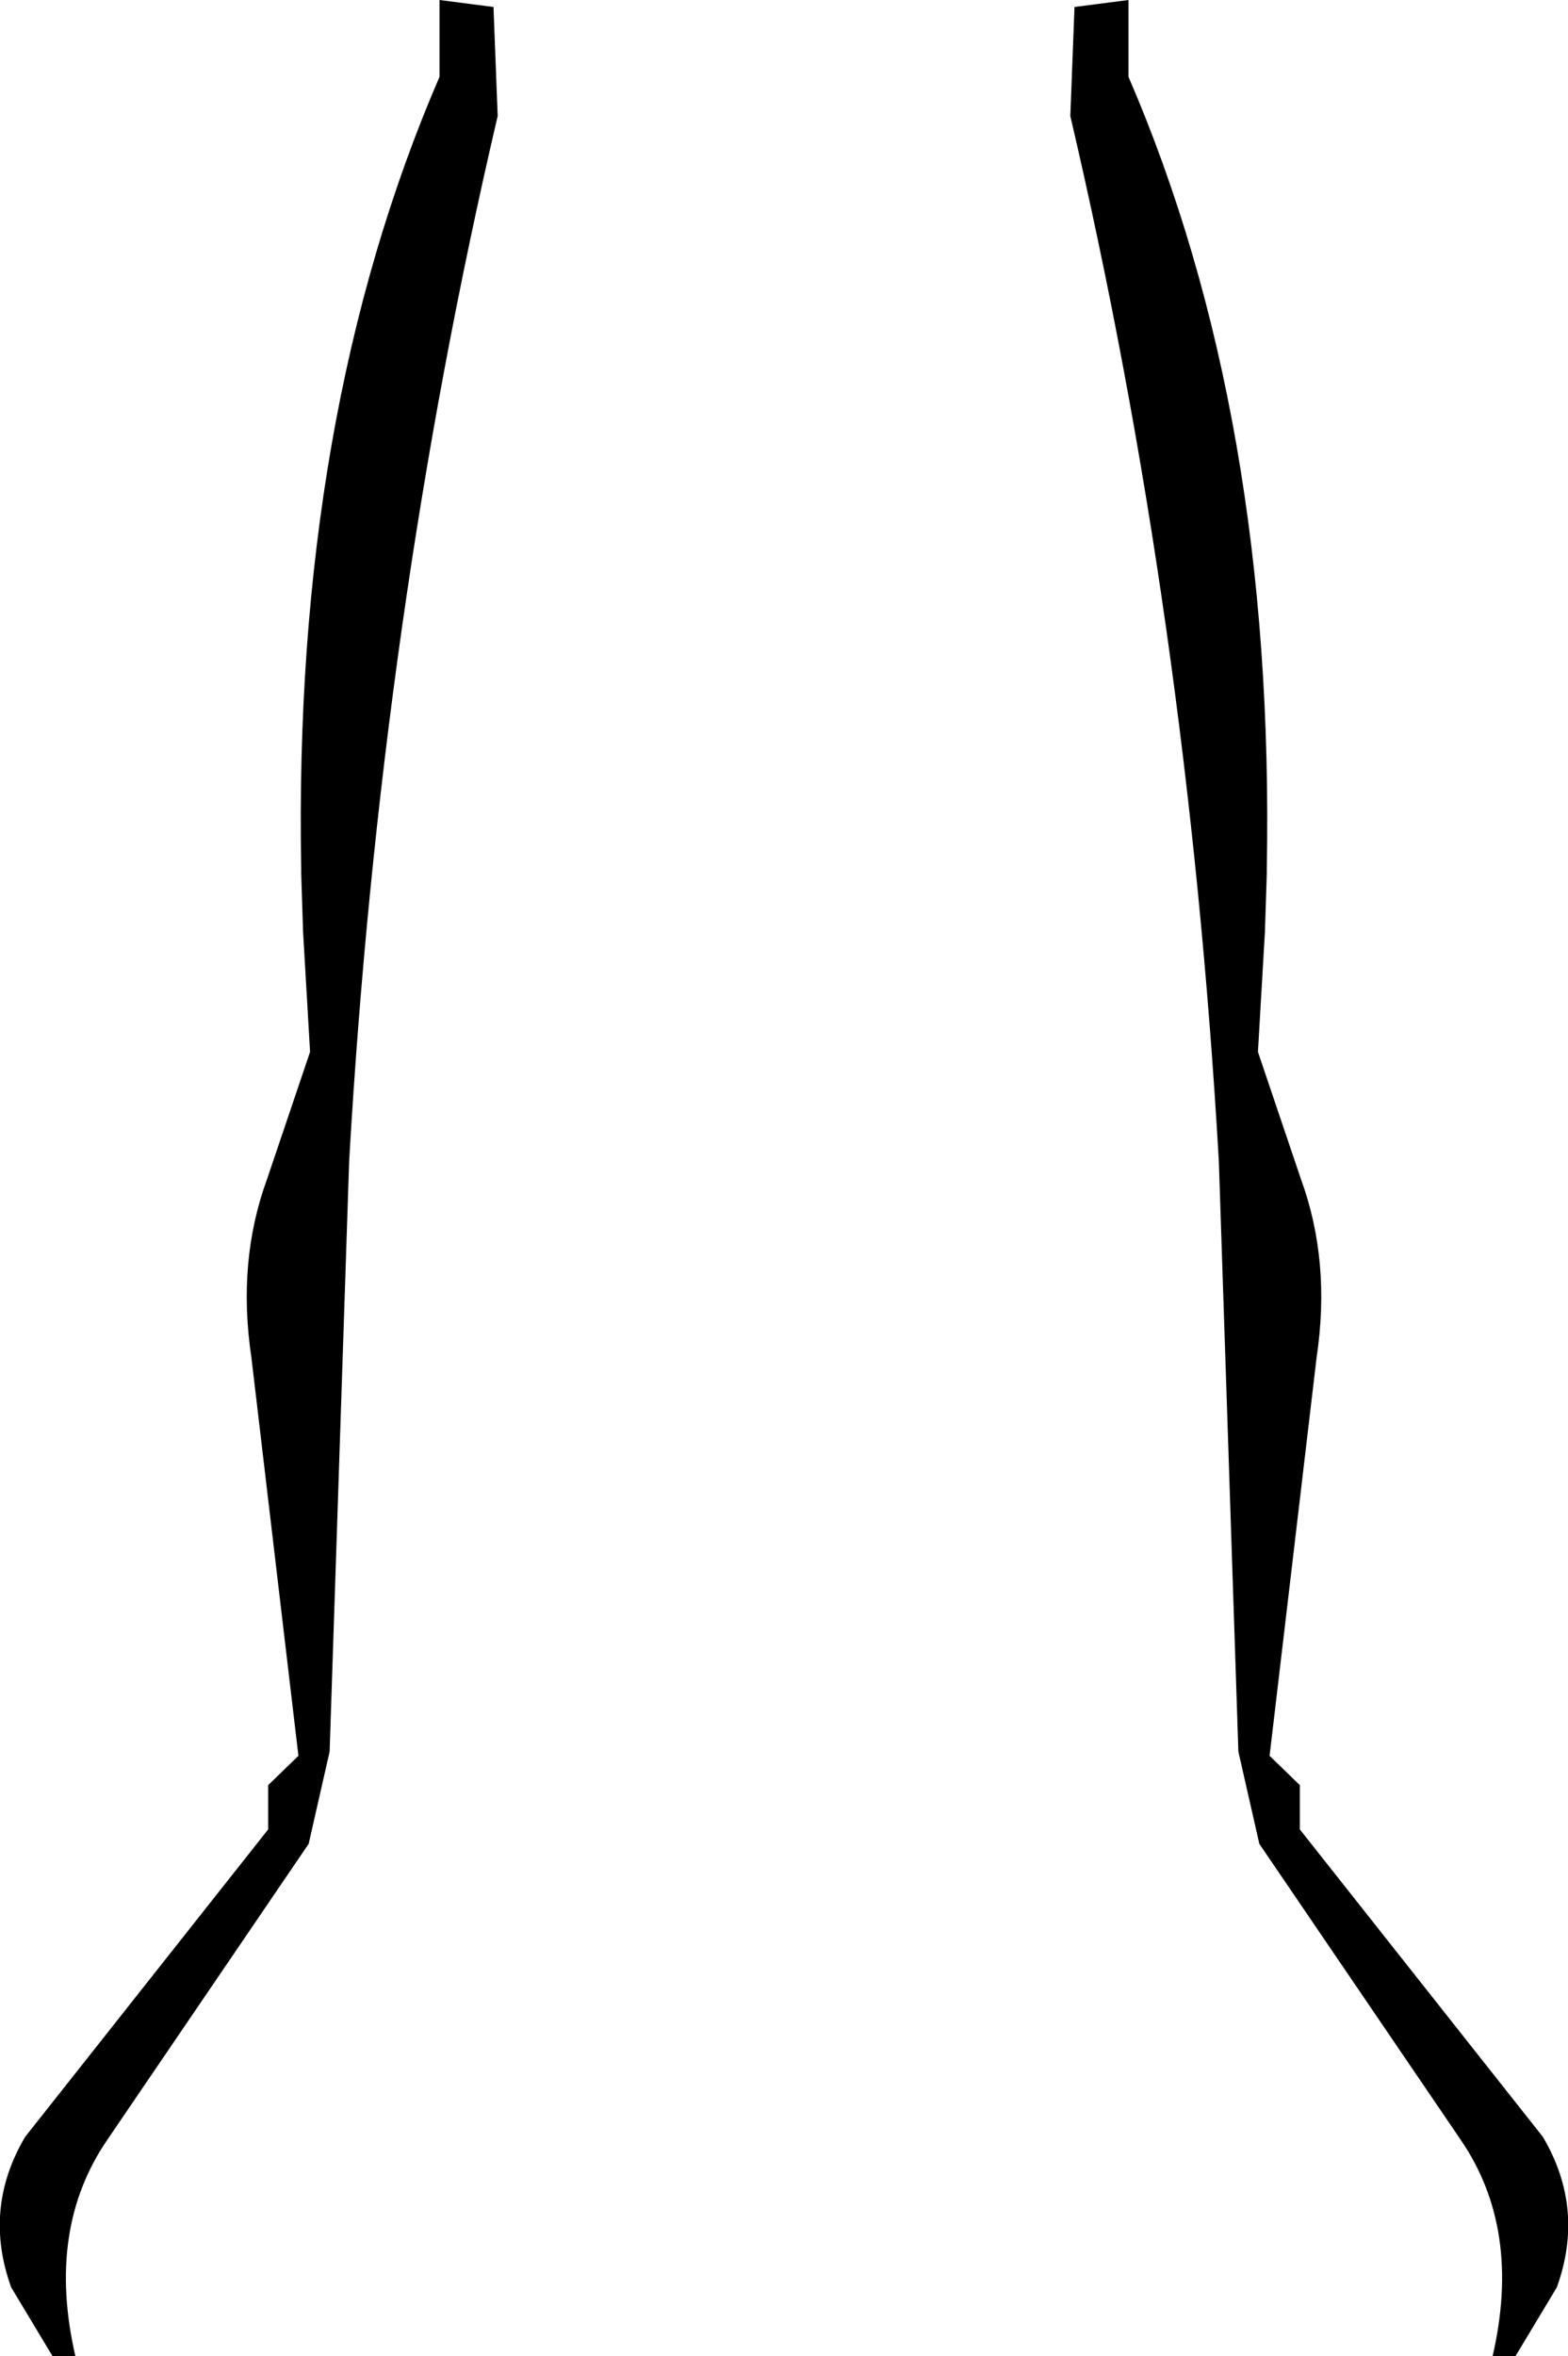 <?xml version="1.0" encoding="UTF-8" standalone="no"?>
<svg xmlns:xlink="http://www.w3.org/1999/xlink" height="252.9px" width="168.4px" xmlns="http://www.w3.org/2000/svg">
  <g transform="matrix(1.0, 0.0, 0.0, 1.0, -315.7, -307.1)">
    <path d="M369.15 319.55 Q356.55 373.4 353.2 431.7 L351.1 495.1 348.85 505.0 327.2 536.8 Q320.65 546.4 323.8 560.0 L321.35 560.0 316.9 552.6 Q313.85 544.15 318.4 536.45 L344.5 503.45 344.5 498.7 347.75 495.55 342.7 452.8 Q341.15 442.45 344.4 433.6 L349.0 420.0 348.25 407.1 348.05 400.9 348.05 400.4 Q347.15 351.8 362.9 315.35 L362.9 307.1 368.7 307.85 369.15 319.55 M431.1 307.85 L436.9 307.1 436.9 315.35 Q452.65 351.8 451.75 400.4 L451.75 400.9 451.55 407.1 450.8 420.0 455.4 433.6 Q458.65 442.45 457.1 452.8 L452.05 495.55 455.3 498.7 455.3 503.45 481.4 536.45 Q485.95 544.15 482.9 552.6 L478.45 560.0 476.0 560.0 Q479.15 546.4 472.6 536.8 L450.95 505.0 448.7 495.1 446.6 431.7 Q443.25 373.4 430.65 319.55 L431.1 307.85" fill="#000000" fill-rule="evenodd" stroke="none"/>
  </g>
</svg>
